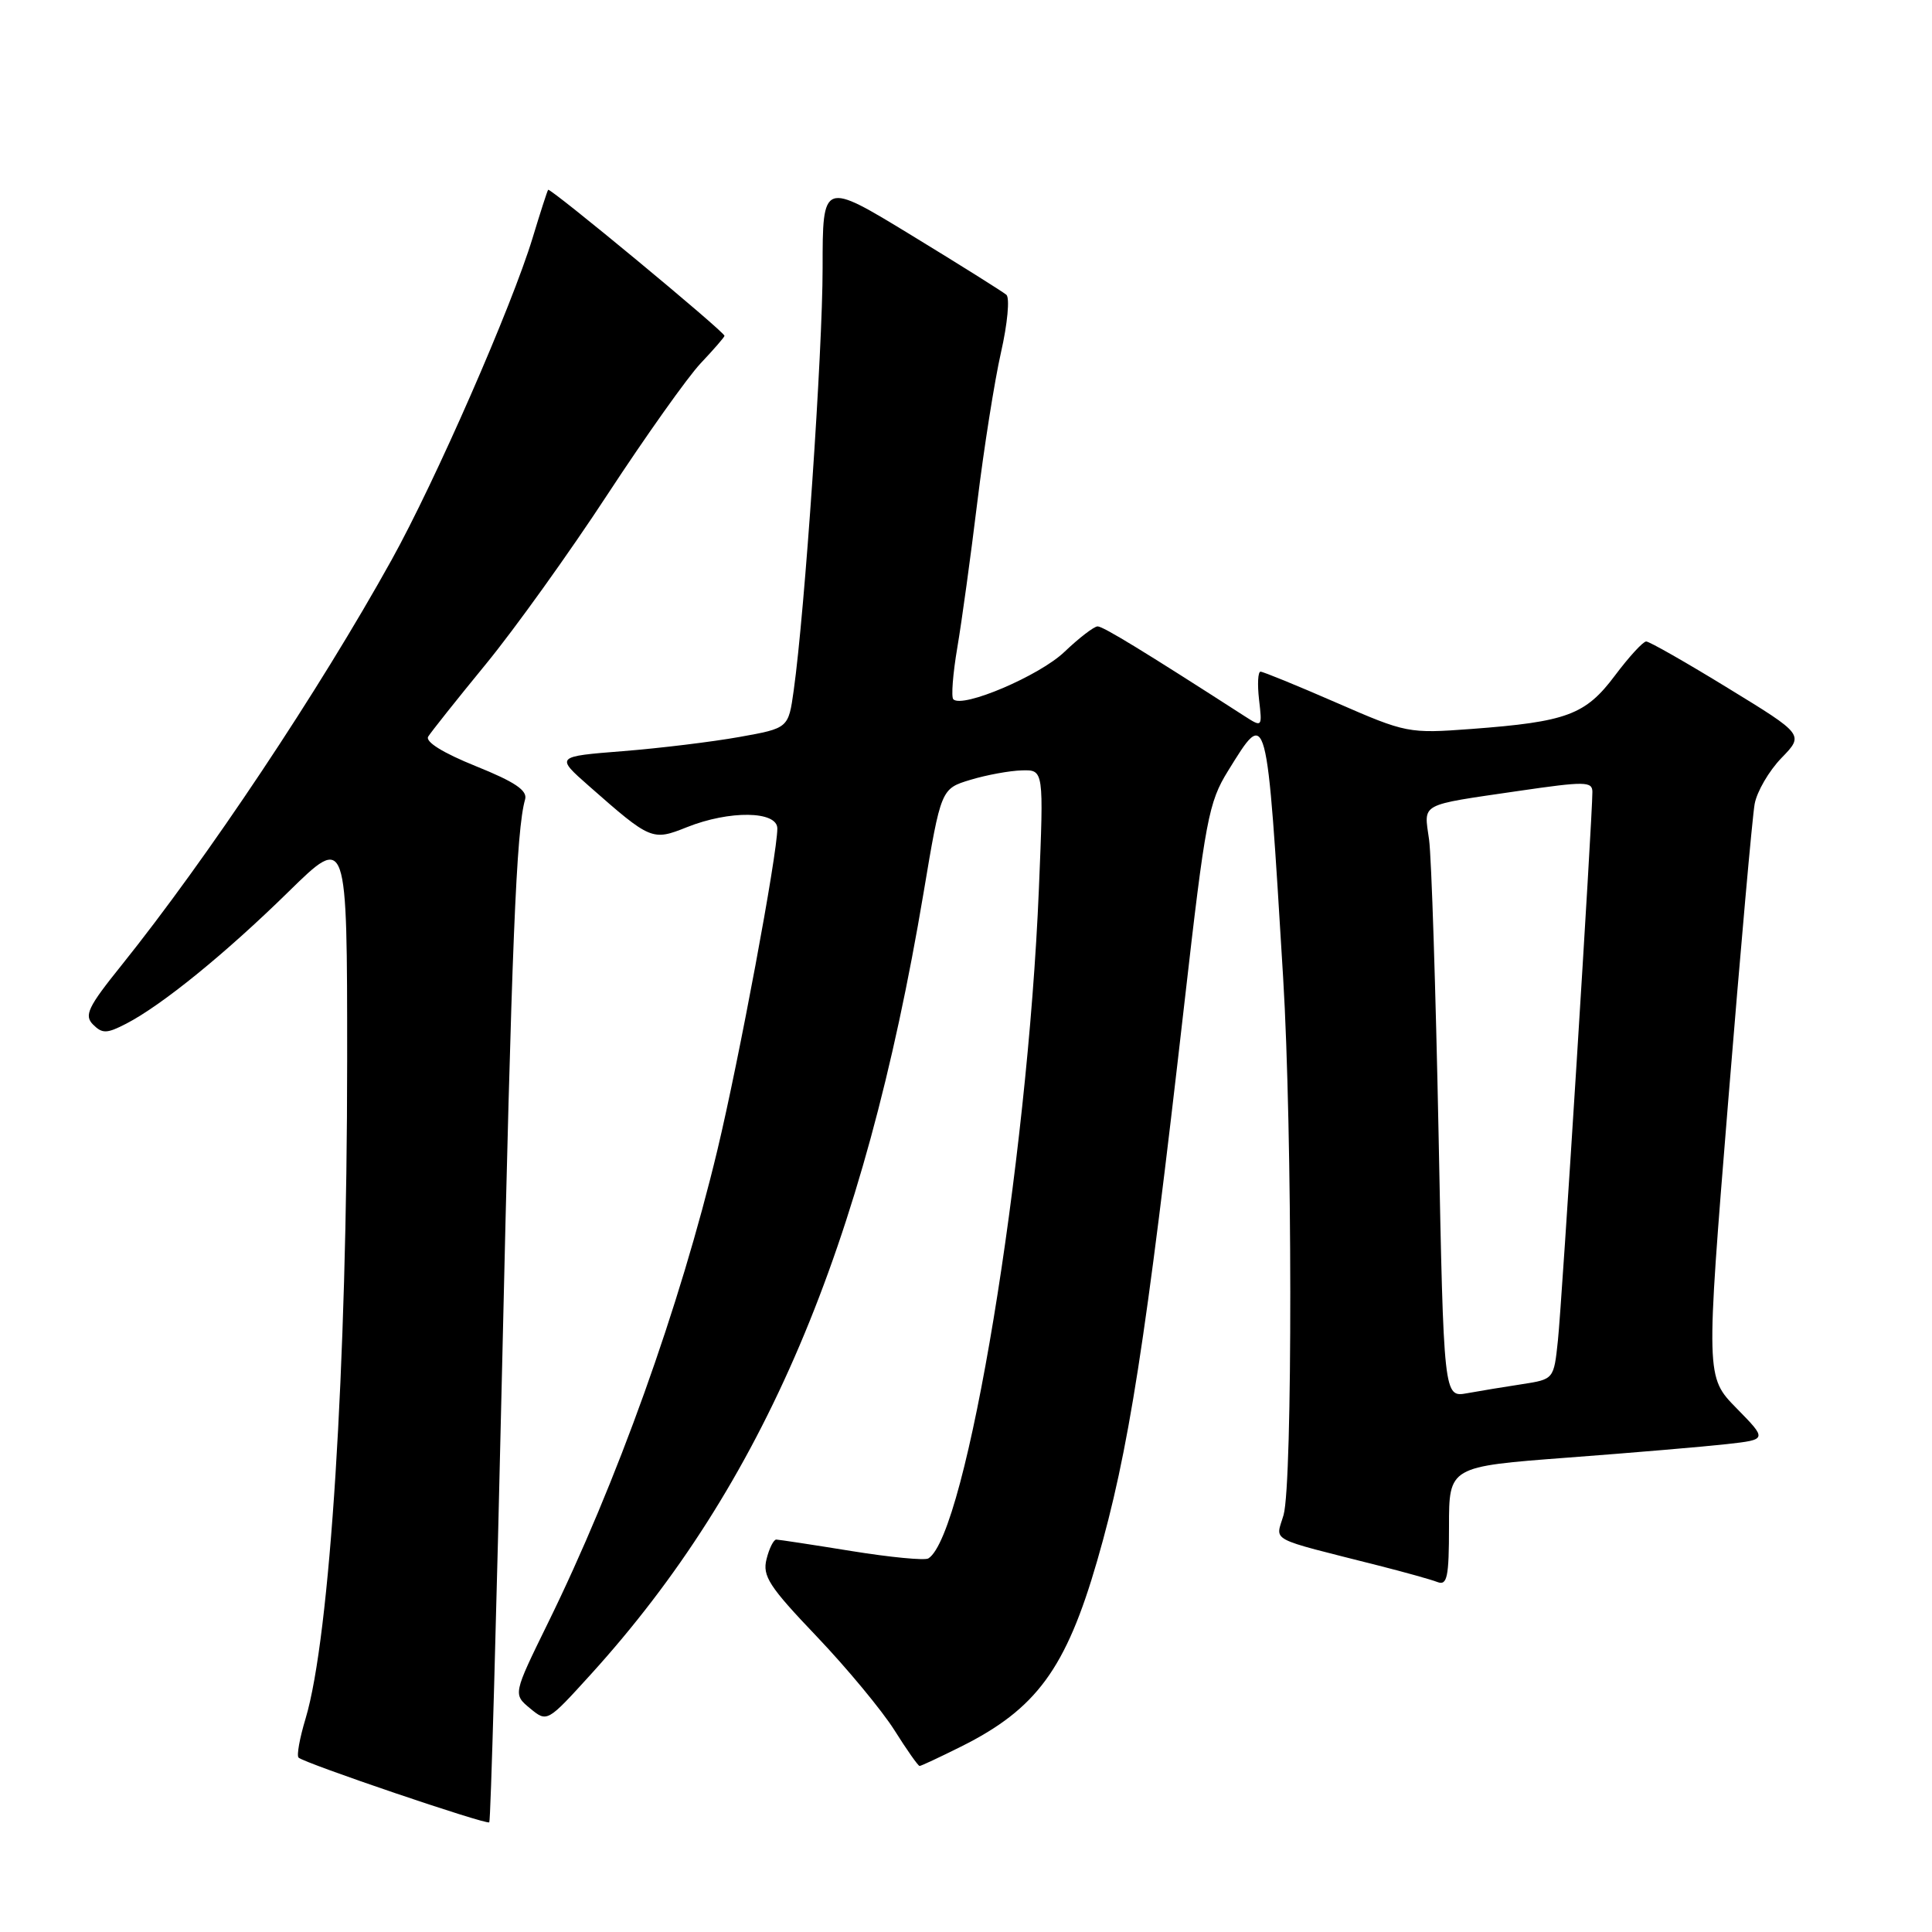 <?xml version="1.0" encoding="UTF-8" standalone="no"?>
<!DOCTYPE svg PUBLIC "-//W3C//DTD SVG 1.1//EN" "http://www.w3.org/Graphics/SVG/1.1/DTD/svg11.dtd" >
<svg xmlns="http://www.w3.org/2000/svg" xmlns:xlink="http://www.w3.org/1999/xlink" version="1.1" viewBox="0 0 256 256">
 <g >
 <path fill="currentColor"
d=" M 66.54 180.83 C 67.81 124.86 68.41 109.99 69.58 105.92 C 69.91 104.74 68.24 103.61 63.05 101.52 C 58.69 99.76 56.32 98.29 56.74 97.60 C 57.11 97.00 60.55 92.67 64.38 88.00 C 68.21 83.33 75.47 73.20 80.51 65.50 C 85.56 57.80 91.10 49.99 92.84 48.14 C 94.58 46.30 96.00 44.66 96.00 44.50 C 96.00 43.95 72.86 24.80 72.63 25.15 C 72.50 25.34 71.58 28.20 70.58 31.50 C 67.81 40.63 57.68 63.76 51.89 74.19 C 42.27 91.53 27.50 113.69 16.08 127.93 C 11.63 133.46 11.12 134.55 12.34 135.77 C 13.56 136.98 14.16 136.97 16.71 135.65 C 21.44 133.21 29.89 126.34 38.25 118.14 C 46.00 110.55 46.00 110.55 46.00 140.52 C 45.99 181.21 43.73 216.93 40.49 227.72 C 39.71 230.30 39.29 232.62 39.56 232.89 C 40.28 233.62 64.45 241.82 64.83 241.47 C 65.02 241.30 65.78 214.01 66.54 180.83 Z  M 127.35 231.43 C 137.33 226.45 141.24 221.12 145.38 206.82 C 149.56 192.37 151.78 178.15 156.98 132.57 C 159.71 108.61 160.15 106.29 162.72 102.15 C 167.93 93.74 167.82 93.31 170.02 129.50 C 171.26 149.82 171.29 196.49 170.08 200.74 C 169.04 204.35 167.71 203.65 182.72 207.46 C 186.14 208.33 189.63 209.30 190.47 209.63 C 191.76 210.12 192.00 208.99 192.00 202.27 C 192.00 194.33 192.00 194.33 207.75 193.14 C 216.41 192.49 225.90 191.68 228.83 191.35 C 234.17 190.75 234.17 190.75 230.10 186.60 C 226.03 182.45 226.03 182.45 228.99 145.98 C 230.62 125.91 232.20 108.16 232.50 106.53 C 232.80 104.89 234.39 102.16 236.04 100.45 C 239.05 97.35 239.05 97.35 228.97 91.18 C 223.43 87.78 218.55 85.00 218.13 85.00 C 217.71 85.00 215.85 87.03 213.99 89.51 C 210.08 94.73 207.62 95.64 194.98 96.59 C 186.63 97.21 186.35 97.15 177.08 93.11 C 171.90 90.85 167.37 89.00 167.03 89.00 C 166.68 89.00 166.60 90.67 166.83 92.70 C 167.26 96.39 167.26 96.40 164.88 94.87 C 151.48 86.24 146.17 83.00 145.44 83.00 C 144.97 83.00 142.99 84.52 141.04 86.38 C 137.74 89.54 127.55 93.88 126.32 92.66 C 126.02 92.36 126.26 89.27 126.85 85.80 C 127.44 82.34 128.63 73.66 129.50 66.53 C 130.37 59.40 131.78 50.47 132.64 46.68 C 133.50 42.90 133.82 39.47 133.35 39.06 C 132.88 38.66 127.21 35.10 120.75 31.16 C 109.00 24.00 109.00 24.00 109.00 35.53 C 109.00 46.54 106.65 80.95 105.17 91.49 C 104.47 96.49 104.47 96.49 97.99 97.65 C 94.42 98.29 87.47 99.14 82.55 99.53 C 73.60 100.24 73.60 100.24 78.05 104.16 C 86.22 111.35 86.43 111.44 91.01 109.61 C 96.66 107.35 103.00 107.44 103.00 109.78 C 103.00 113.21 97.93 140.39 95.06 152.38 C 90.06 173.22 81.71 196.52 72.58 215.11 C 67.98 224.50 67.98 224.50 70.24 226.37 C 72.50 228.23 72.50 228.23 78.28 221.87 C 101.15 196.68 114.46 165.42 122.37 118.34 C 124.69 104.51 124.69 104.51 128.59 103.33 C 130.74 102.68 133.81 102.12 135.41 102.08 C 138.31 102.00 138.31 102.00 137.66 117.75 C 136.14 154.47 128.06 203.37 123.01 206.50 C 122.53 206.79 117.95 206.35 112.82 205.52 C 107.69 204.69 103.21 204.01 102.86 204.00 C 102.51 204.00 101.92 205.17 101.57 206.59 C 101.00 208.83 101.92 210.24 108.22 216.84 C 112.23 221.05 116.86 226.64 118.51 229.25 C 120.15 231.86 121.66 234.00 121.85 234.00 C 122.05 234.00 124.52 232.84 127.35 231.43 Z  M 190.62 150.33 C 190.24 131.18 189.68 113.59 189.36 111.26 C 188.68 106.33 187.88 106.76 201.25 104.80 C 210.03 103.52 211.00 103.53 211.00 104.94 C 211.01 108.22 206.96 172.75 206.43 177.63 C 205.89 182.76 205.89 182.76 201.69 183.41 C 199.39 183.76 196.10 184.30 194.40 184.61 C 191.30 185.17 191.30 185.17 190.62 150.33 Z "/>
</g>
</svg>